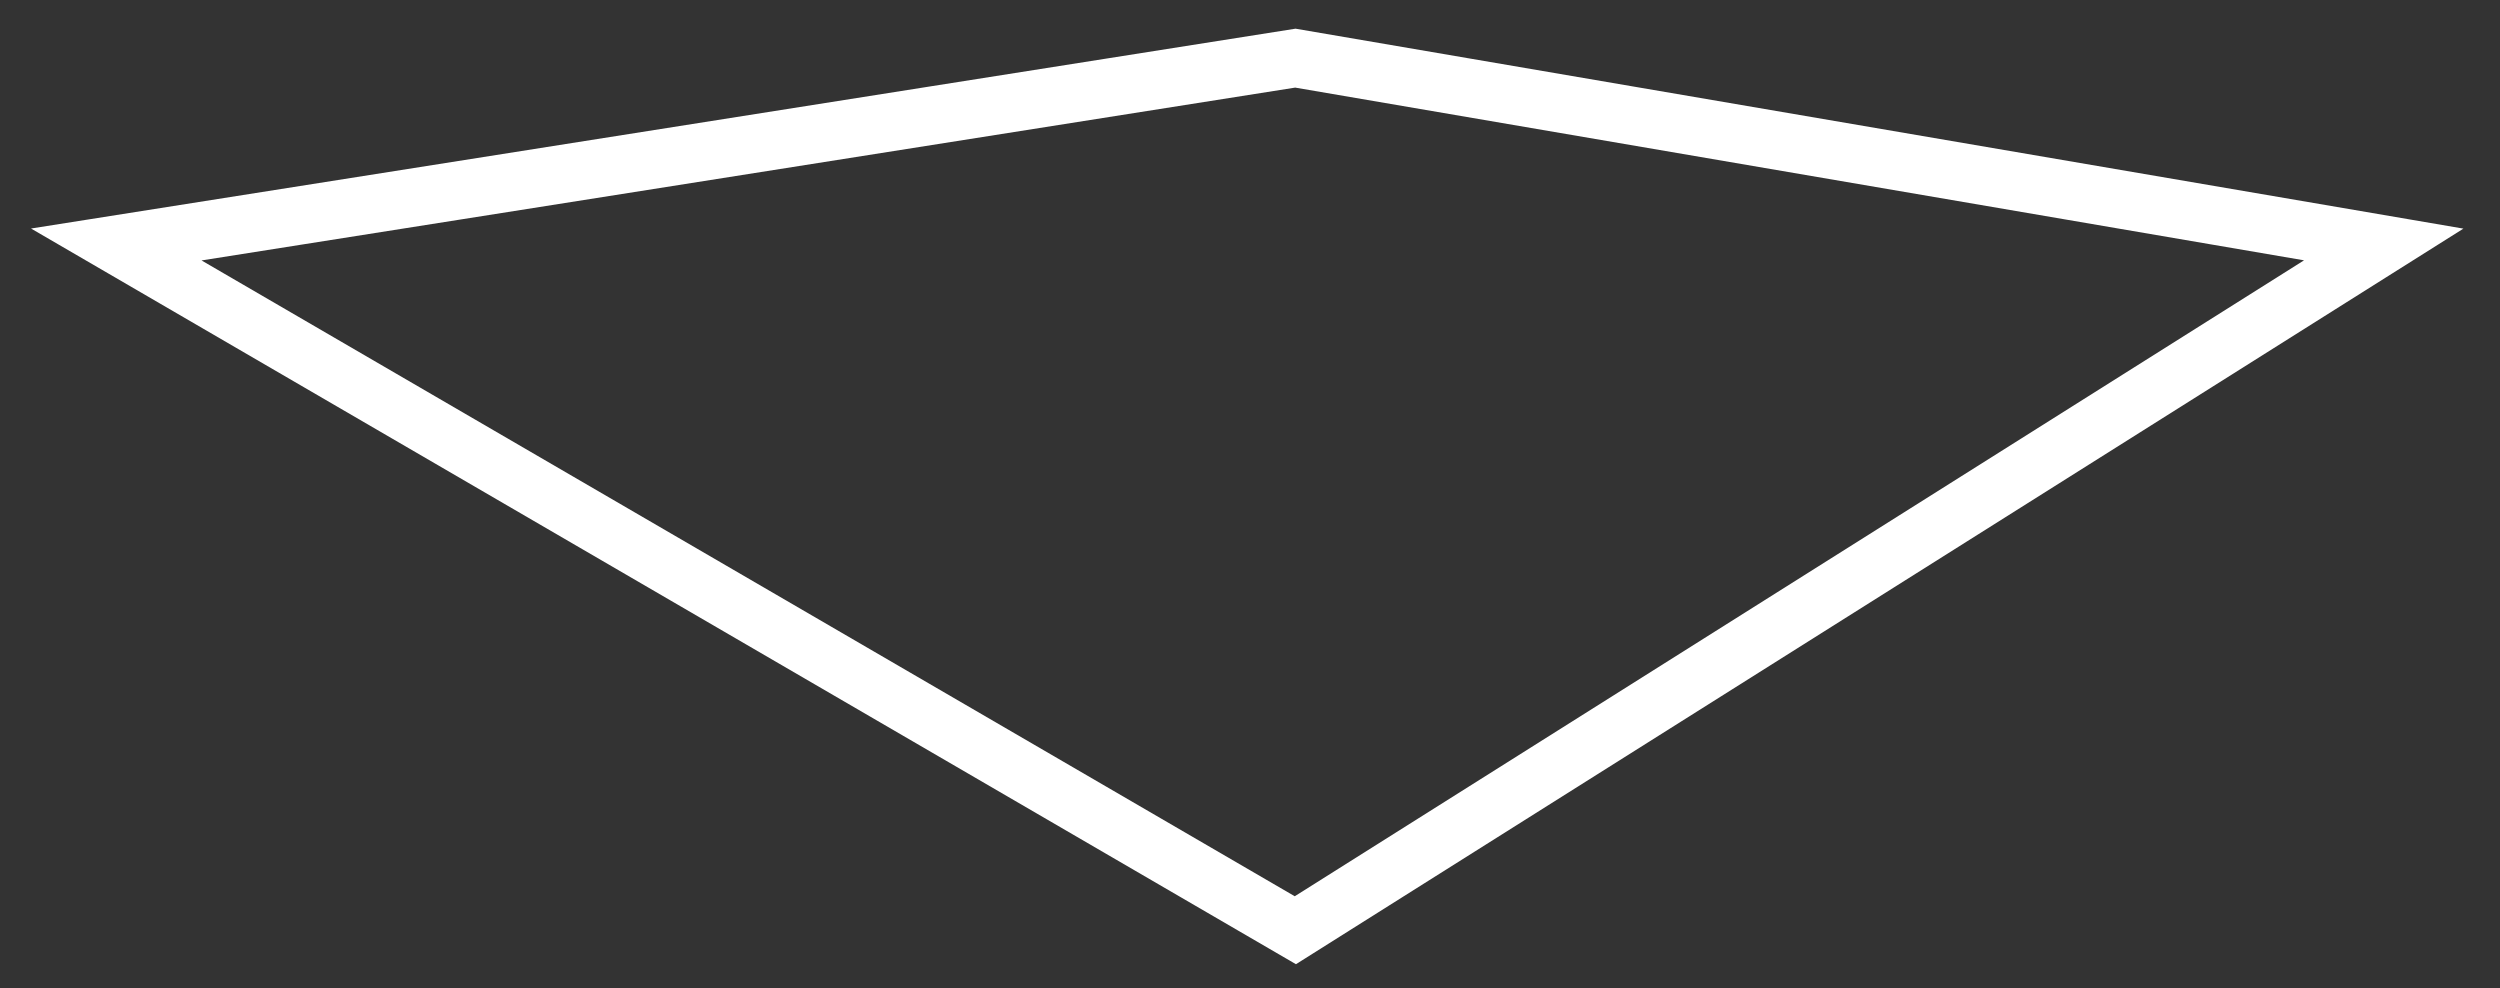 <svg width="43" height="17" viewBox="0 0 43 17" fill="none" xmlns="http://www.w3.org/2000/svg">
<rect x="0" y="0" width="43" height="17" fill="#333333" stroke="none"/>
<path d="M22.28 1L2 4.205L22.28 16L41 4.205L22.28 1Z" stroke="white"/>
</svg>
